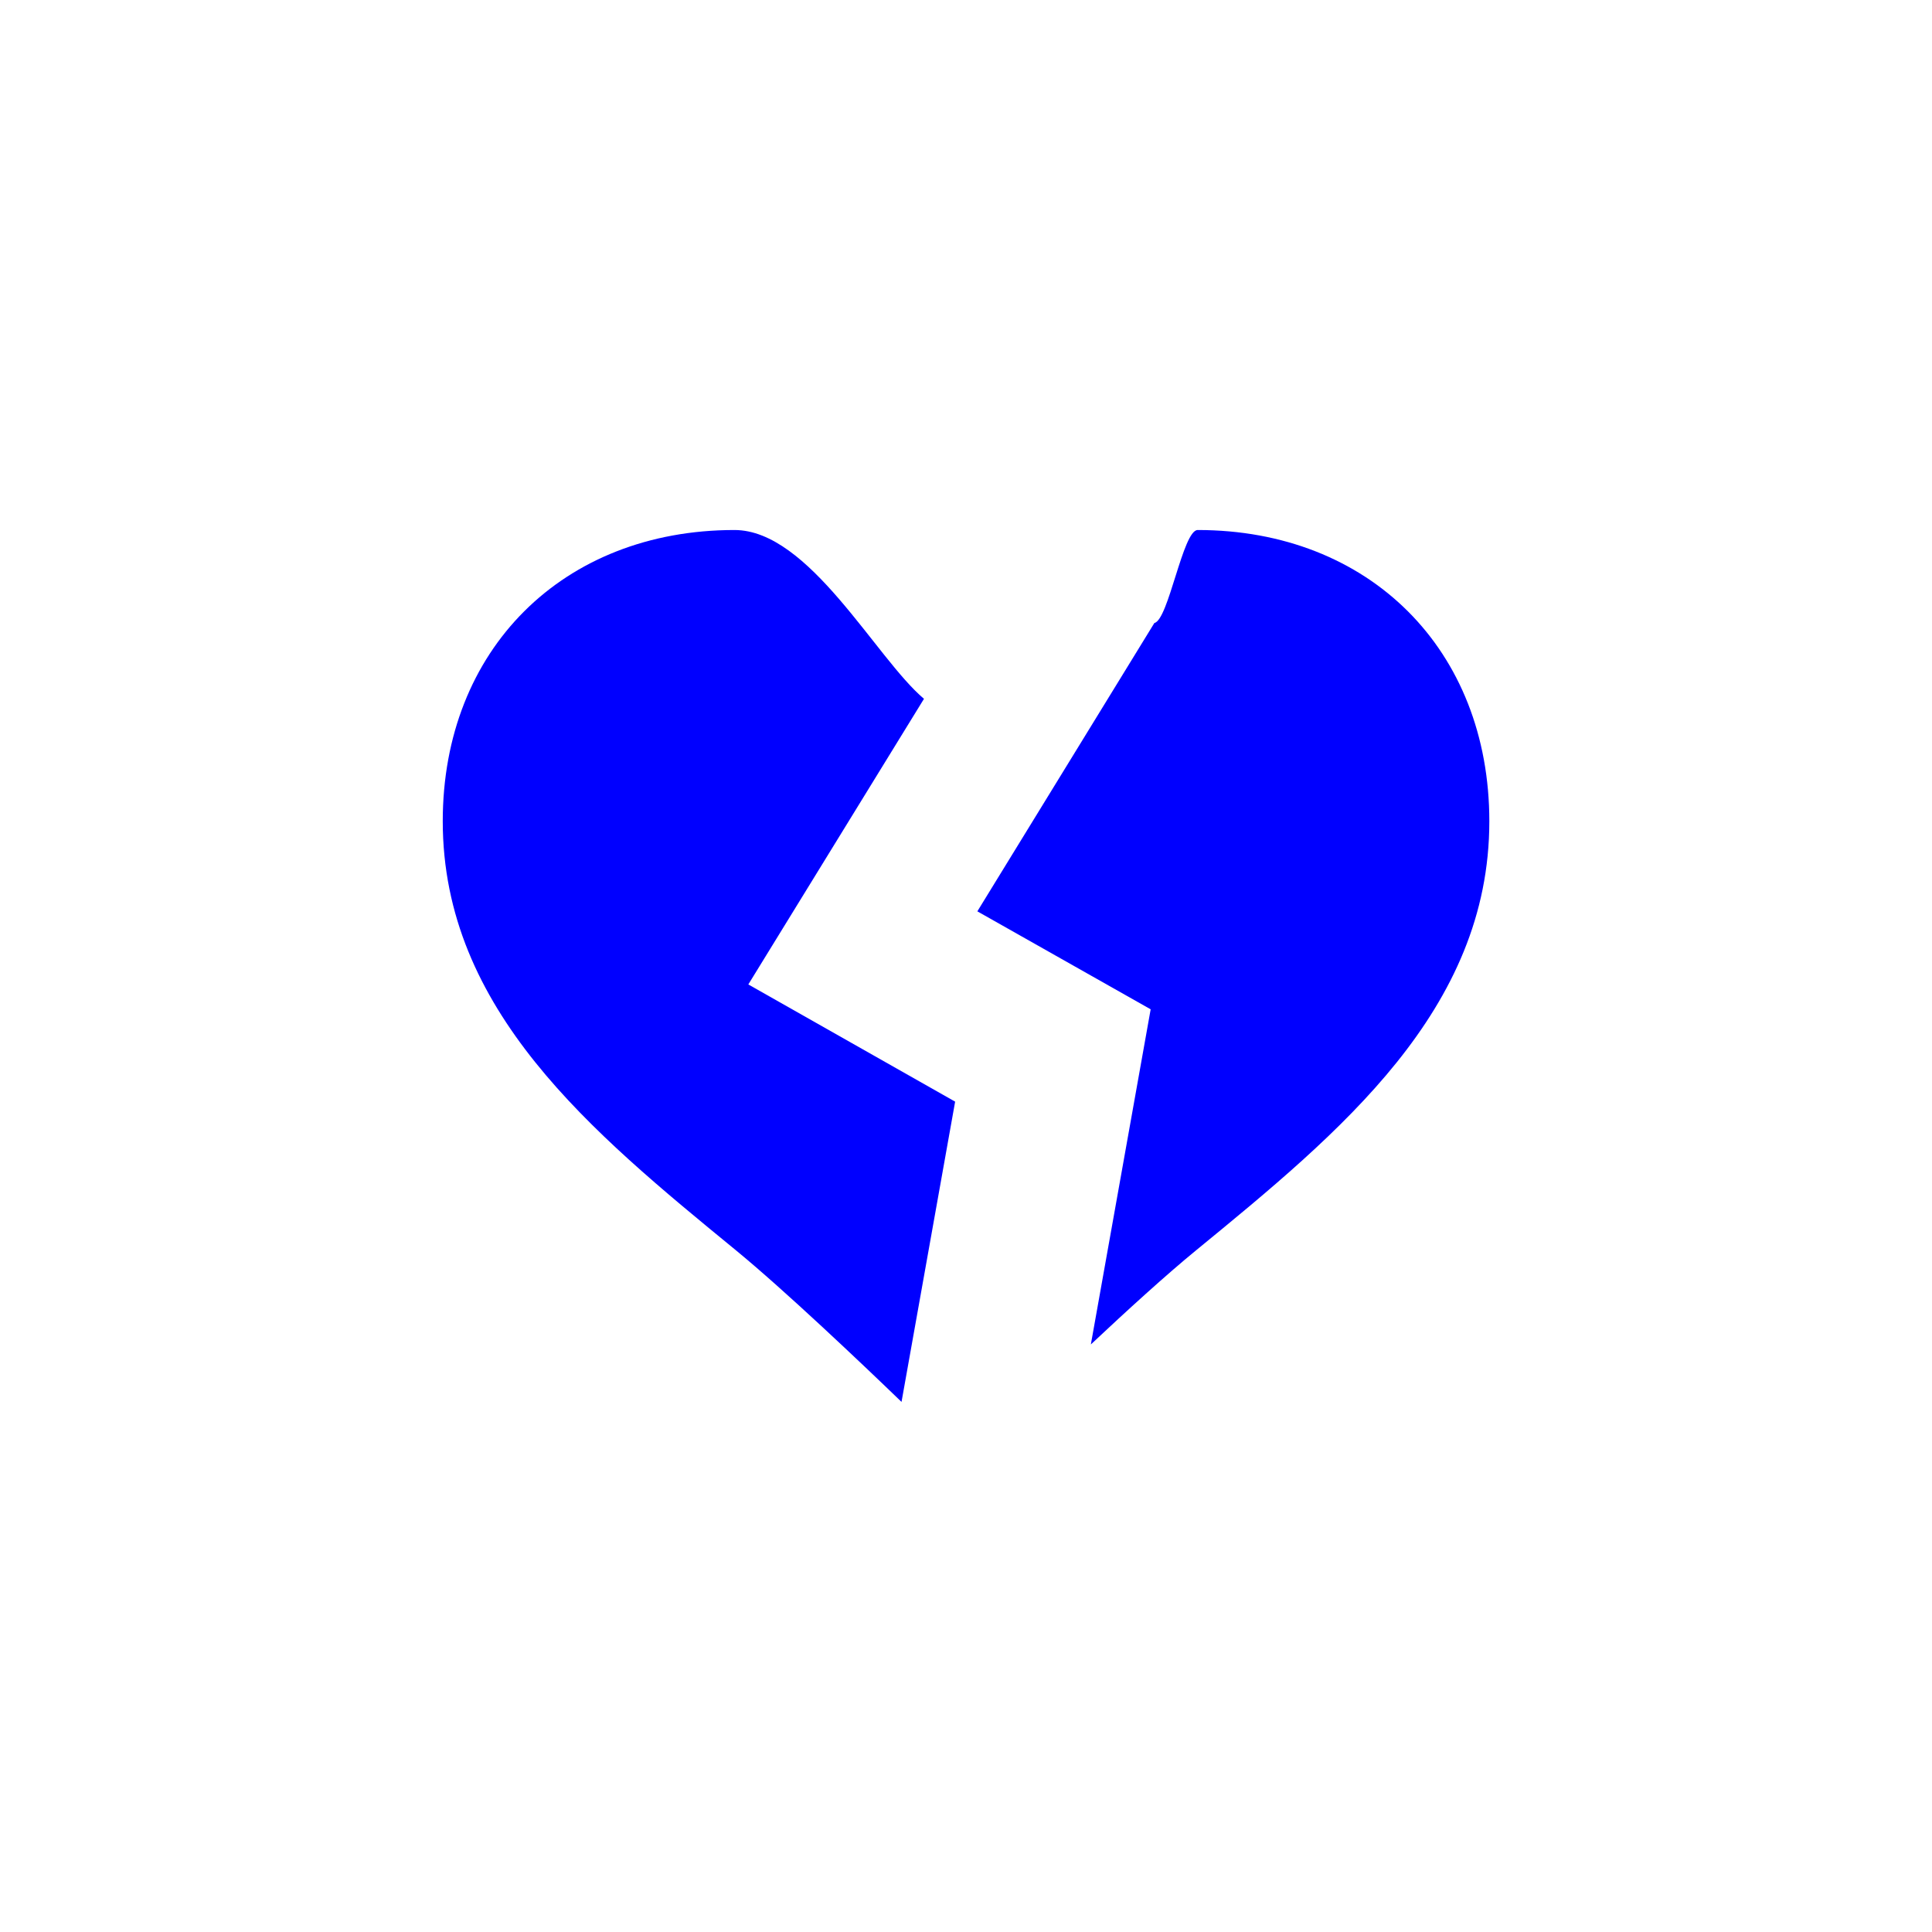 <?xml version="1.0" encoding="utf-8"?>
<!-- Generator: Adobe Illustrator 15.0.2, SVG Export Plug-In . SVG Version: 6.00 Build 0)  -->
<!DOCTYPE svg PUBLIC "-//W3C//DTD SVG 1.1//EN" "http://www.w3.org/Graphics/SVG/1.1/DTD/svg11.dtd">
<svg version="1.1" id="Calque_1" xmlns="http://www.w3.org/2000/svg" xmlns:xlink="http://www.w3.org/1999/xlink" x="0px" y="0px"
	 width="24px" height="24px" viewBox="28 0 24 24" enable-background="new 28 0 24 24" xml:space="preserve">
<g>
	<path fill="#0000FF" d="M42.878,6.584c-0.184,0-0.362,1.119-0.538,1.155l-2.199,3.582l2.153,1.217l-0.743,4.163
		c0.446-0.419,0.94-0.869,1.307-1.169c1.791-1.468,3.643-2.983,3.643-5.33C46.501,8.072,45.012,6.584,42.878,6.584z"/>
	<path fill="#0000FF" d="M37.296,12.229l2.182-3.548c-0.6-0.506-1.425-2.097-2.354-2.097c-2.133,0-3.624,1.487-3.624,3.617
		c0,2.347,1.85,3.862,3.64,5.329c0.604,0.496,1.56,1.403,2.059,1.885l0.666-3.73L37.296,12.229z"/>
</g>
</svg>
